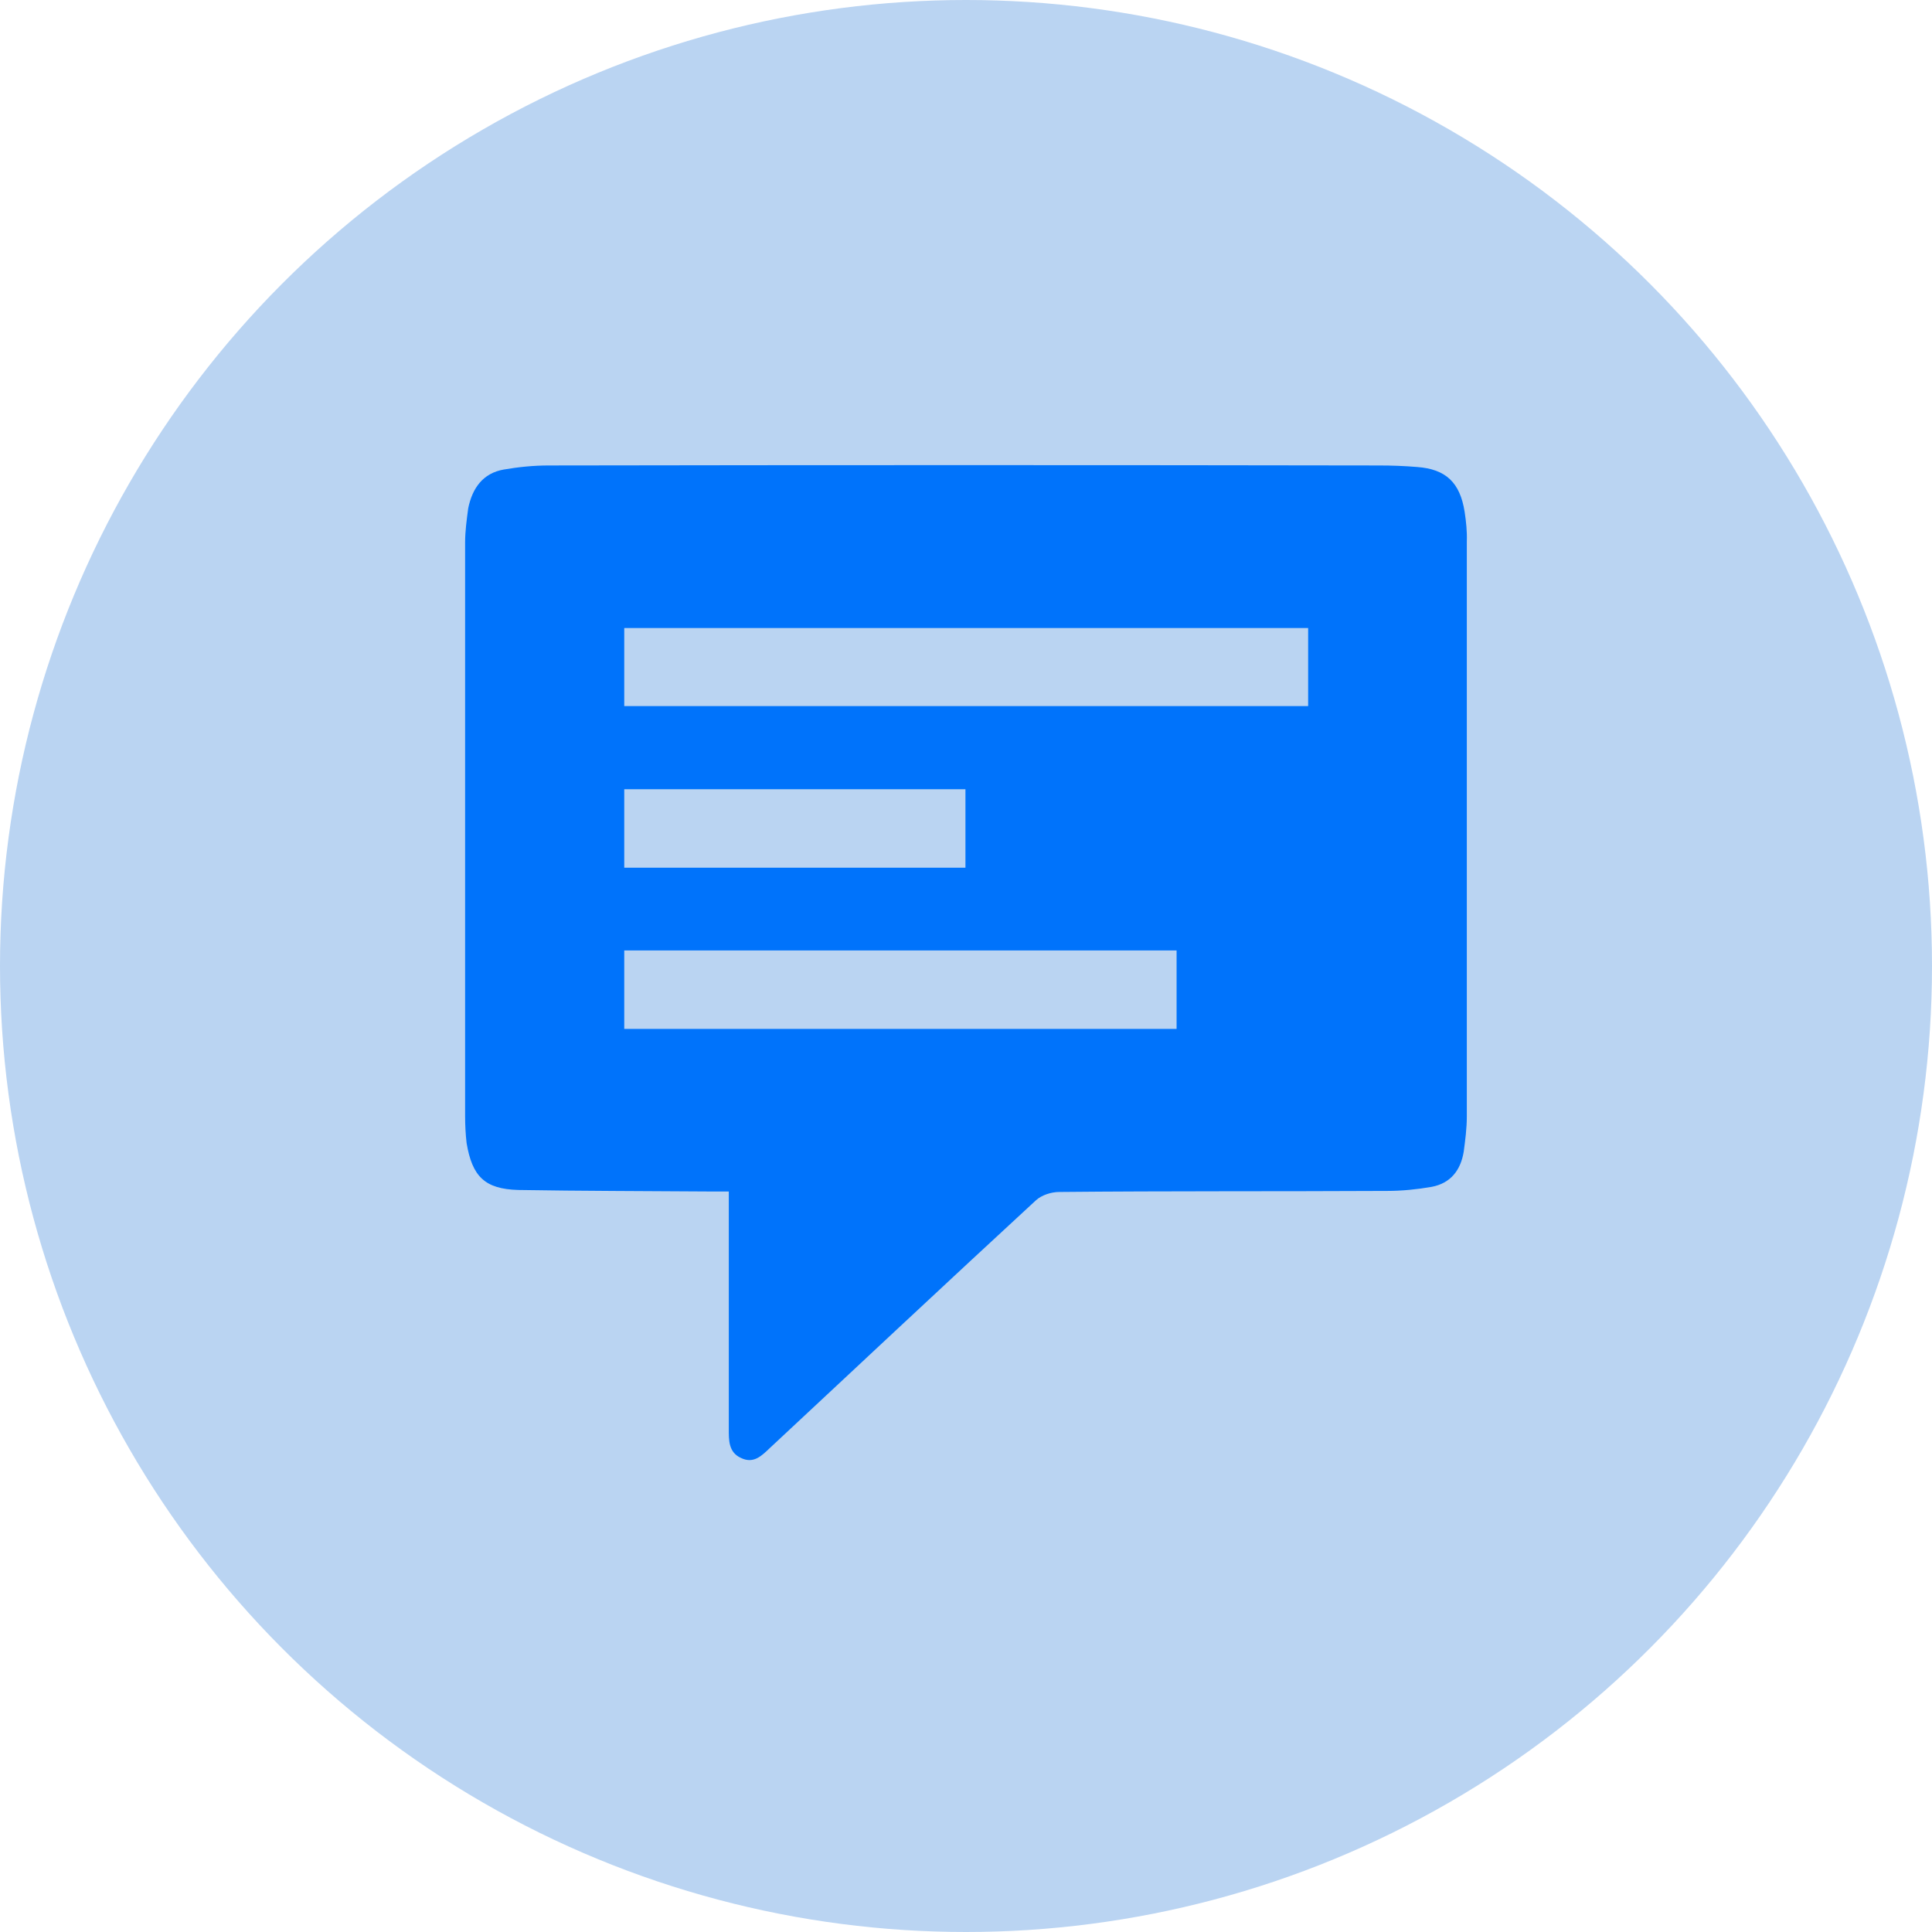 <svg width="108" height="108" viewBox="0 0 108 108" fill="none" xmlns="http://www.w3.org/2000/svg">
<circle cx="54" cy="54" r="54" fill="#BAD4F2"/>
<path d="M81.875 28.618C81.619 26.973 80.825 26.222 79.212 26.105C78.502 26.046 77.798 26.02 77.087 26.02C61.605 25.994 46.155 25.994 30.679 26.02C29.827 26.02 28.983 26.105 28.157 26.248C26.998 26.451 26.403 27.286 26.173 28.416C26.09 29.049 26 29.689 26 30.322V62.394C26 62.884 26.026 63.406 26.083 63.896C26.397 65.77 27.101 66.468 28.97 66.52C32.509 66.579 36.042 66.579 39.607 66.605H40.74V79.853C40.74 80.487 40.714 81.179 41.418 81.499C42.129 81.845 42.577 81.381 43.057 80.924C48.011 76.308 52.932 71.685 57.912 67.095C58.226 66.808 58.763 66.632 59.211 66.632C65.323 66.573 71.436 66.605 77.548 66.573C78.367 66.573 79.219 66.488 80.038 66.344C81.088 66.142 81.651 65.424 81.823 64.379C81.907 63.746 81.996 63.08 81.996 62.414V30.264C82.016 29.715 81.958 29.167 81.875 28.618ZM34.896 44.119H53.969V48.506H34.896V44.119ZM65.772 57.517H34.896V53.129H65.772V57.517ZM73.132 39.47H34.896V35.108H73.126V39.47H73.132Z" fill="#0073FB"/>
</svg>
